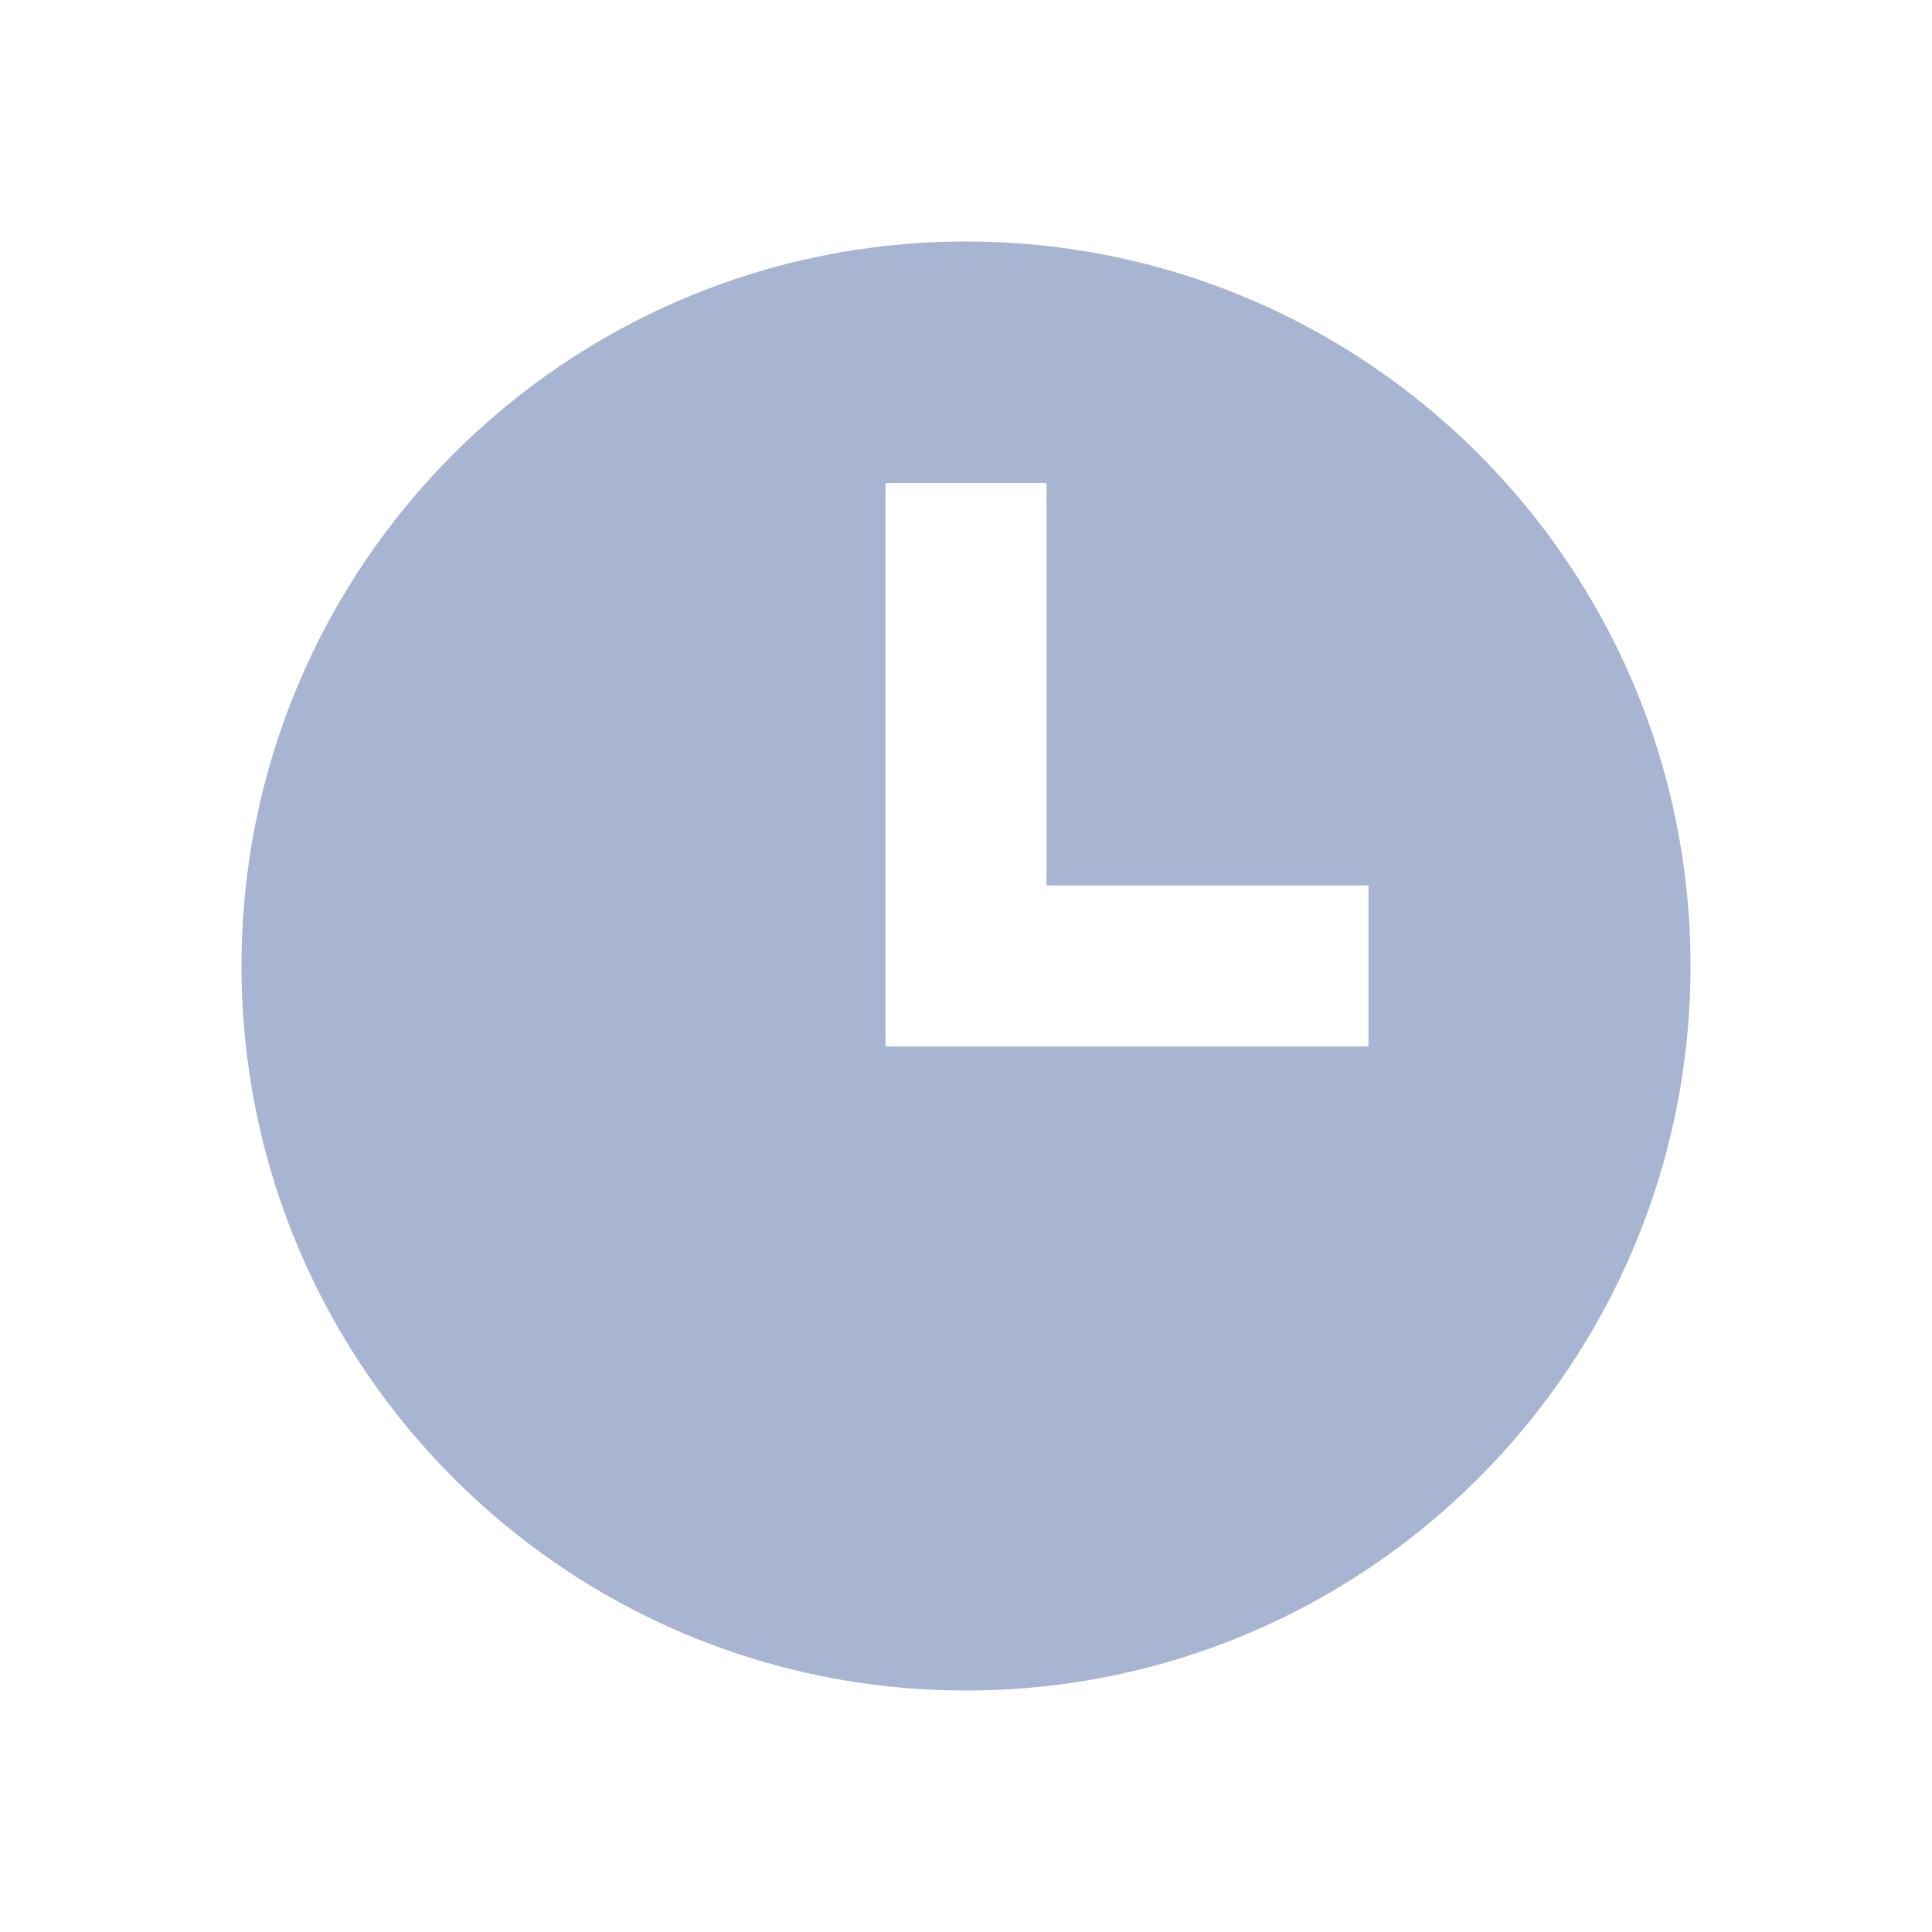 <?xml version="1.0" encoding="utf-8"?>
<!-- Generator: Adobe Illustrator 15.0.0, SVG Export Plug-In . SVG Version: 6.00 Build 0)  -->
<!DOCTYPE svg PUBLIC "-//W3C//DTD SVG 1.1//EN" "http://www.w3.org/Graphics/SVG/1.1/DTD/svg11.dtd">
<svg version="1.1" id="图层_1" xmlns="http://www.w3.org/2000/svg" xmlns:xlink="http://www.w3.org/1999/xlink" x="0px" y="0px"
	 width="24px" height="24px" viewBox="0 0 24 24" enable-background="new 0 0 24 24" xml:space="preserve">
<title>24/集成服务云/2@2x</title>
<g id="_x32_4_x2F_集成服务云_x2F_2">
	<path id="形状结合" fill="#A7B5D3" d="M12,3c4.971,0,9,4.029,9,9s-4.029,9-9,9s-9-4.029-9-9S7.029,3,12,3z M13,6h-2v7h6v-2h-4
		V6L13,6z"/>
</g>
</svg>
